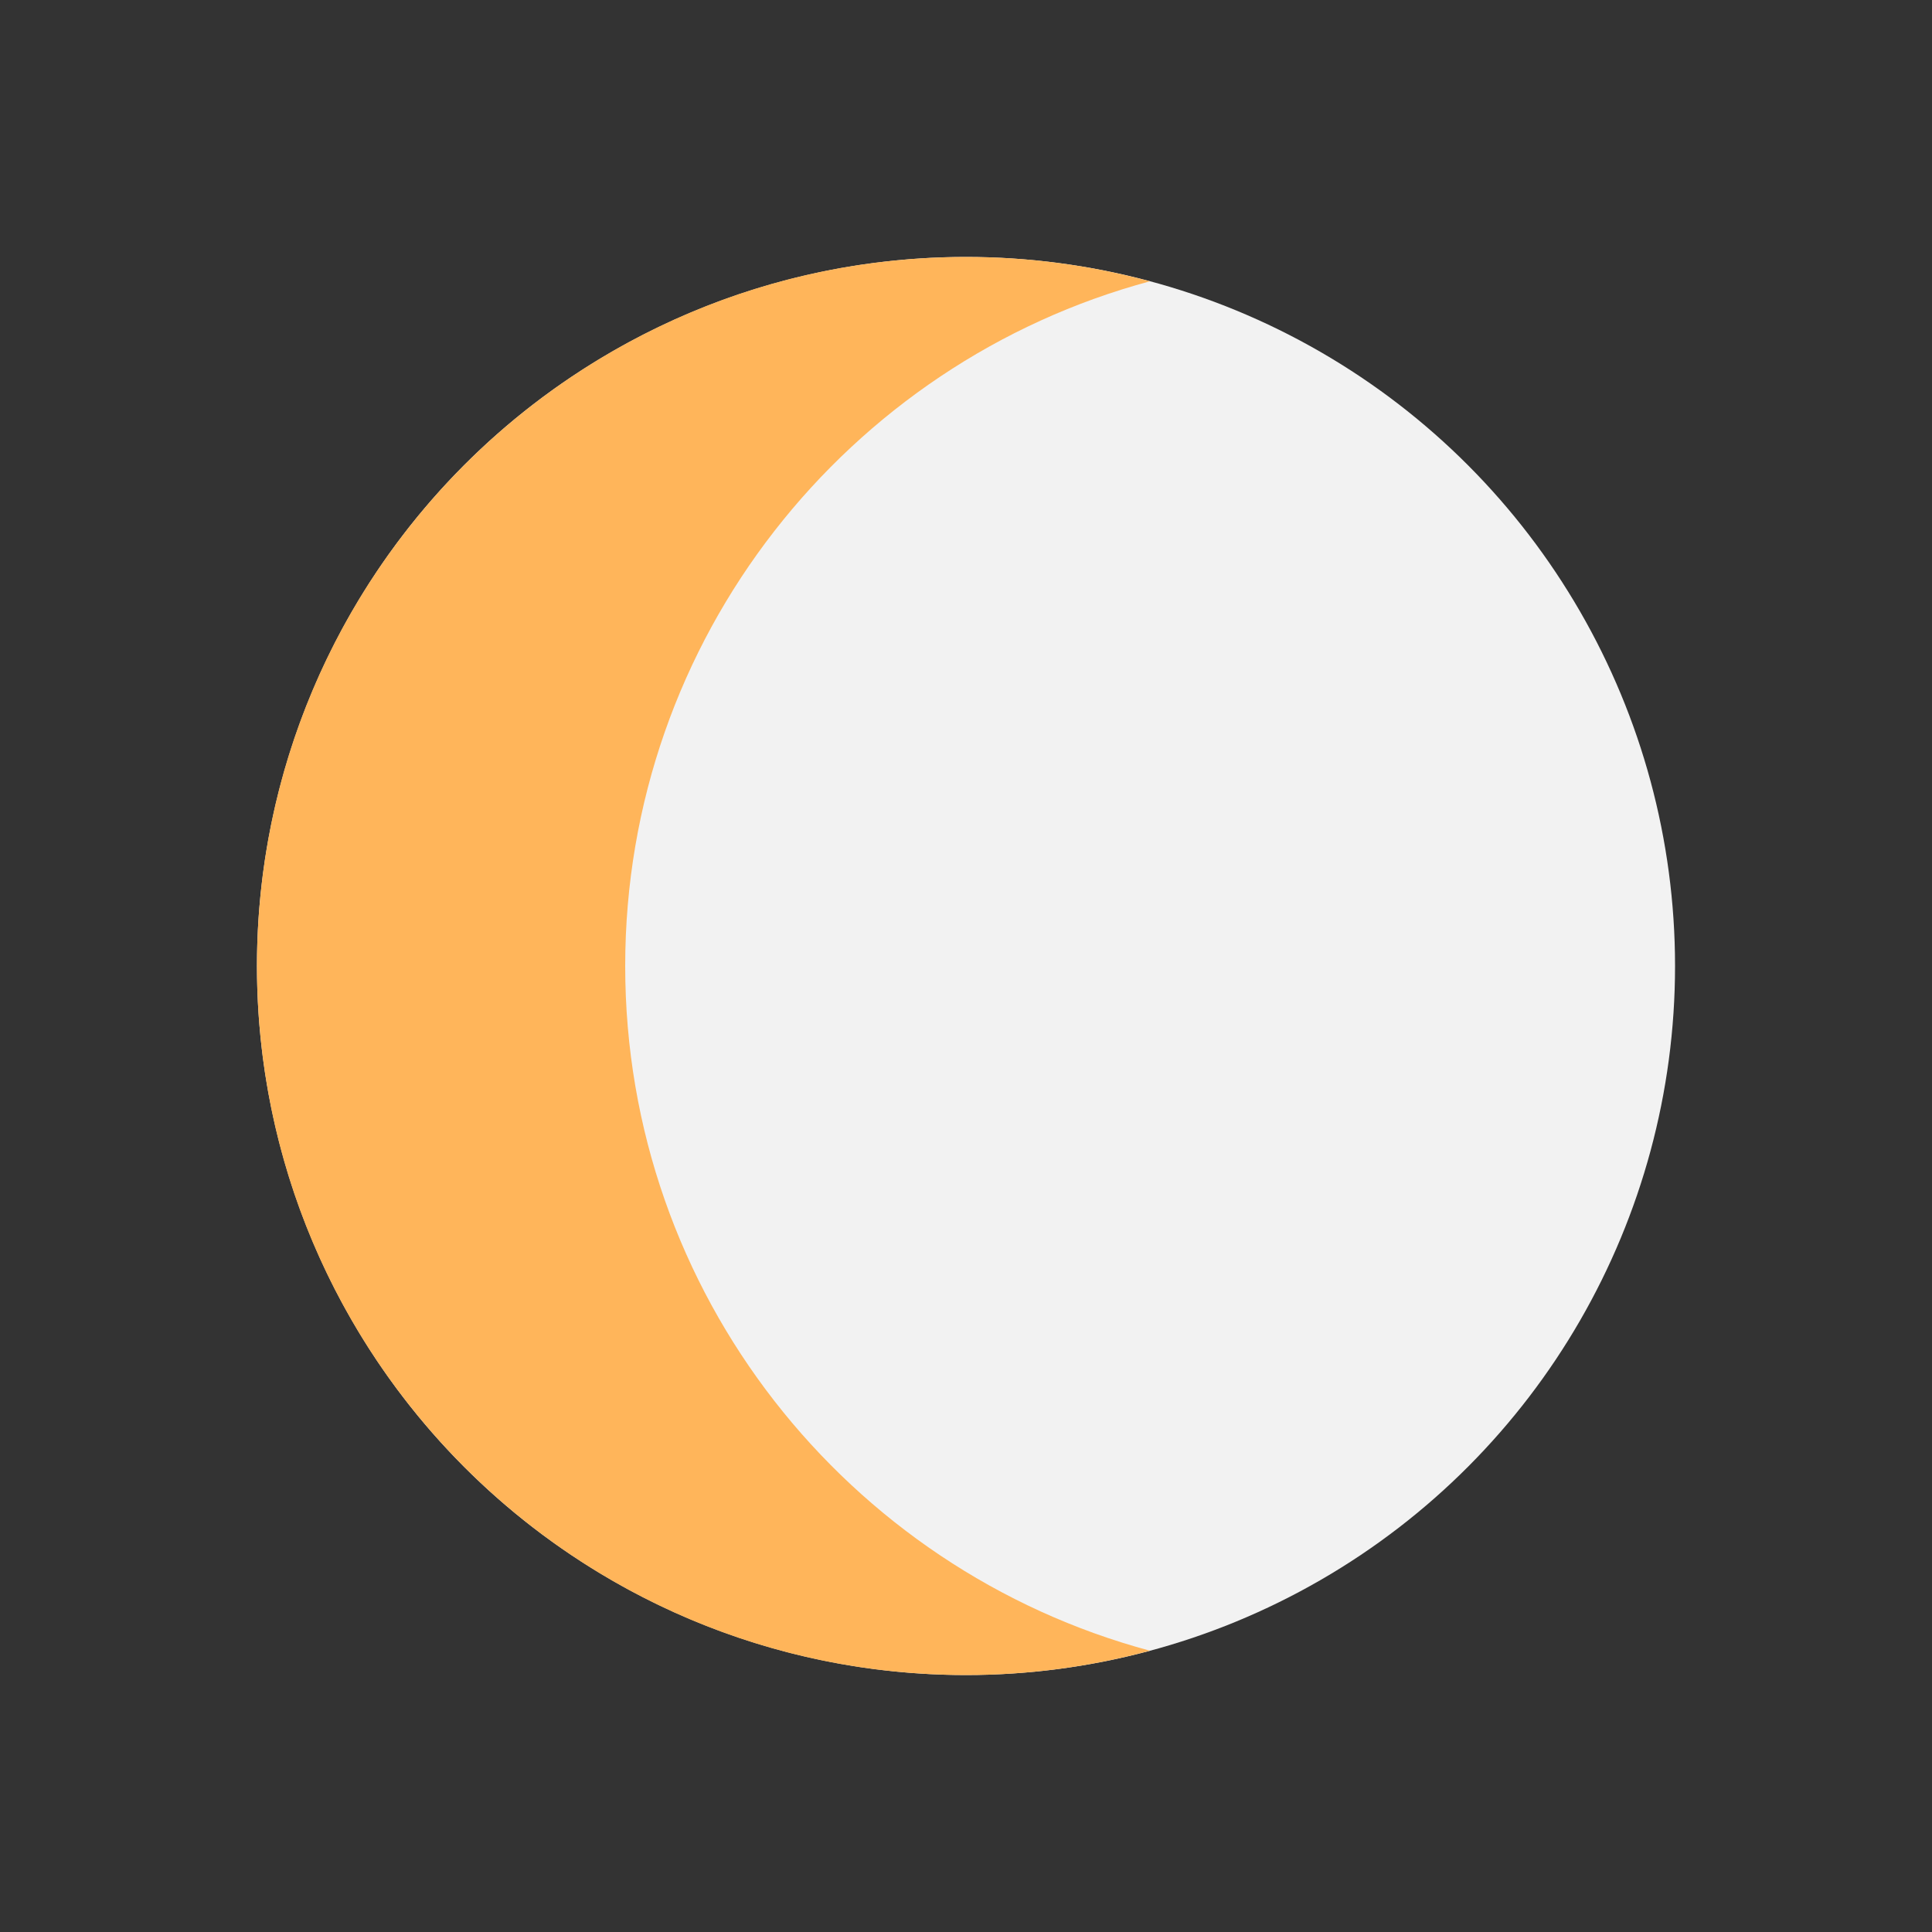<?xml version="1.0" encoding="utf-8"?>
<!-- Generator: Adobe Illustrator 26.0.3, SVG Export Plug-In . SVG Version: 6.00 Build 0)  -->
<svg version="1.1" id="图层_1" xmlns="http://www.w3.org/2000/svg" xmlns:xlink="http://www.w3.org/1999/xlink" x="0px" y="0px"
	 viewBox="0 0 500 500" style="enable-background:new 0 0 500 500;" xml:space="preserve">
<rect x="0" y="0" width="500" height="500" fill="#333333" stroke="none"/>
<style type="text/css">
	.st0{fill:#F2F2F2;}
	.st1{fill:#FFB55A;}
</style>
<g>
	<g>
		<circle class="st0" cx="250" cy="250" r="183.5"/>
	</g>
	<g>
		<path class="st1" d="M250,66.5c16.5,0,32.4,2.2,47.6,6.3c-78.2,21-135.8,92.4-135.8,177.2s57.6,156.2,135.8,177.2
			c-15.2,4.1-31.2,6.3-47.6,6.3c-101.3,0-183.5-82.1-183.5-183.5S148.7,66.5,250,66.5z"/>
	</g>
</g>
</svg>
